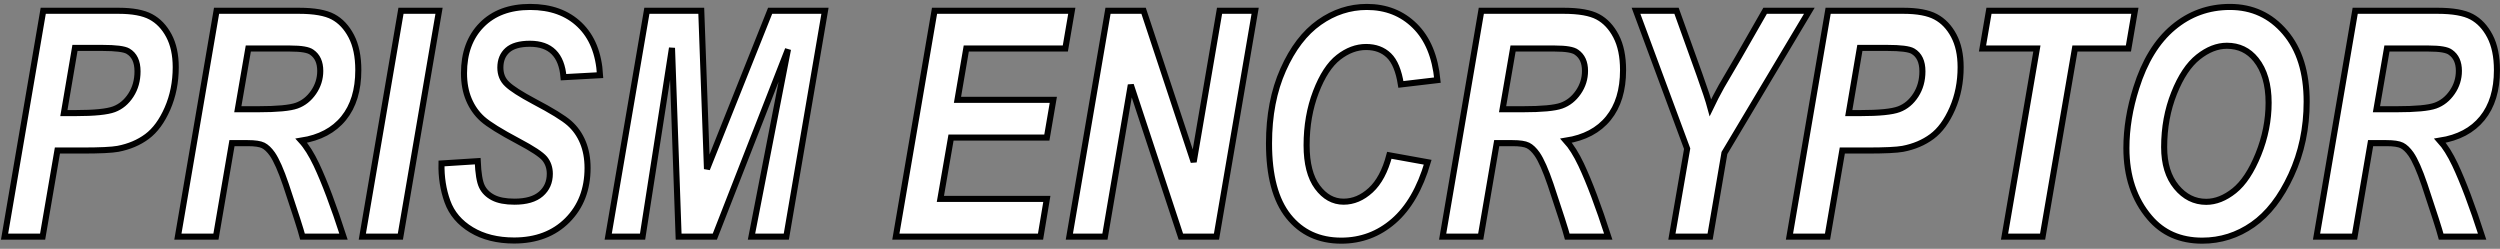 <?xml version="1.0" encoding="UTF-8" standalone="no"?>
<svg width="412px" height="41px" viewBox="0 0 412 41" version="1.1" xmlns="http://www.w3.org/2000/svg" xmlns:xlink="http://www.w3.org/1999/xlink">
    <rect x="0" y="0" width="412" height="41" fill="#808080" stroke="none"/>
    <!-- Generator: Sketch 3.7.2 (28276) - http://www.bohemiancoding.com/sketch -->
    <title>PRISM ENCRYPTOR</title>
    <desc>Created with Sketch.</desc>
    <defs></defs>
    <g id="Page-1" stroke="none" stroke-width="1" fill="none" fill-rule="evenodd">
        <path d="M7.023,39 L0.752,39 L7.125,1.777 L19.541,1.777 C21.843,1.777 23.612,2.107 24.848,2.768 C26.083,3.428 27.078,4.465 27.831,5.878 C28.584,7.291 28.961,9.022 28.961,11.07 C28.961,13.542 28.508,15.814 27.603,17.888 C26.697,19.961 25.571,21.497 24.226,22.496 C22.88,23.495 21.285,24.172 19.439,24.527 C18.441,24.714 16.46,24.807 13.498,24.807 L9.461,24.807 L7.023,39 Z M10.527,18.637 L12.457,18.637 C15.555,18.637 17.666,18.425 18.792,18.002 C19.918,17.579 20.844,16.804 21.572,15.679 C22.3,14.553 22.664,13.245 22.664,11.756 C22.664,10.148 22.139,9.039 21.09,8.43 C20.48,8.074 19.076,7.896 16.875,7.896 L12.355,7.896 L10.527,18.637 Z M35.588,39 L29.316,39 L35.689,1.777 L49.273,1.777 C51.779,1.777 53.649,2.107 54.885,2.768 C56.12,3.428 57.123,4.494 57.894,5.967 C58.664,7.439 59.049,9.301 59.049,11.553 C59.049,14.854 58.241,17.498 56.624,19.487 C55.007,21.476 52.684,22.708 49.654,23.182 C50.501,24.113 51.33,25.433 52.143,27.143 C53.497,30.02 54.986,33.973 56.611,39 L49.857,39 C49.587,37.951 48.673,35.098 47.115,30.443 C46.303,28.057 45.558,26.372 44.881,25.391 C44.39,24.697 43.891,24.223 43.383,23.969 C42.875,23.715 42.02,23.588 40.818,23.588 L38.229,23.588 L35.588,39 Z M39.193,18.002 L42.52,18.002 C45.668,18.002 47.797,17.803 48.905,17.405 C50.014,17.007 50.937,16.275 51.673,15.209 C52.409,14.143 52.777,12.966 52.777,11.68 C52.777,10.275 52.312,9.251 51.381,8.607 C50.839,8.201 49.654,7.998 47.826,7.998 L40.92,7.998 L39.193,18.002 Z M59.709,39 L66.082,1.777 L72.354,1.777 L65.98,39 L59.709,39 Z M72.76,26.939 L78.727,26.559 C78.811,28.556 79.04,29.944 79.412,30.723 C79.785,31.501 80.402,32.115 81.266,32.563 C82.129,33.012 83.305,33.236 84.795,33.236 C86.725,33.236 88.176,32.813 89.149,31.967 C90.123,31.12 90.609,30.012 90.609,28.641 C90.609,27.676 90.33,26.846 89.771,26.152 C89.213,25.475 87.766,24.519 85.43,23.283 C82.467,21.709 80.5,20.486 79.526,19.614 C78.553,18.743 77.8,17.672 77.267,16.402 C76.733,15.133 76.467,13.686 76.467,12.061 C76.467,8.743 77.44,6.094 79.387,4.113 C81.333,2.133 83.991,1.143 87.359,1.143 C90.762,1.143 93.483,2.124 95.522,4.088 C97.562,6.051 98.684,8.819 98.887,12.391 L92.869,12.721 C92.564,9.048 90.719,7.211 87.334,7.211 C85.658,7.211 84.427,7.562 83.64,8.265 C82.853,8.967 82.459,9.928 82.459,11.146 C82.459,12.264 82.831,13.169 83.576,13.863 C84.304,14.574 85.777,15.522 87.994,16.707 C90.923,18.247 92.869,19.445 93.834,20.3 C94.799,21.155 95.539,22.204 96.056,23.448 C96.572,24.692 96.83,26.102 96.83,27.676 C96.83,31.197 95.721,34.07 93.504,36.296 C91.286,38.522 88.358,39.635 84.719,39.635 C81.977,39.635 79.636,39.051 77.698,37.883 C75.76,36.715 74.44,35.158 73.737,33.211 C73.035,31.264 72.709,29.174 72.76,26.939 L72.76,26.939 Z M117.803,39 L111.836,39 L110.744,7.896 L105.895,39 L100.232,39 L106.605,1.777 L115.568,1.777 L116.508,27.854 L126.918,1.777 L135.957,1.777 L129.584,39 L123.846,39 L129.863,8.125 L117.803,39 Z M147.637,39 L154.01,1.777 L176.633,1.777 L175.566,7.998 L159.24,7.998 L157.793,16.453 L173.586,16.453 L172.52,22.674 L156.727,22.674 L154.975,32.779 L172.52,32.779 L171.479,39 L147.637,39 Z M200.475,39 L194.609,39 L186.357,13.99 L182.092,39 L176.227,39 L182.6,1.777 L188.465,1.777 L196.717,26.686 L200.982,1.777 L206.848,1.777 L200.475,39 Z M228.963,25.594 L235.285,26.736 C234.016,31.053 232.141,34.286 229.661,36.436 C227.181,38.585 224.308,39.66 221.041,39.66 C217.385,39.66 214.486,38.323 212.345,35.648 C210.203,32.974 209.133,28.962 209.133,23.613 C209.133,19.026 209.911,14.985 211.469,11.489 C213.026,7.994 215.011,5.396 217.423,3.694 C219.835,1.993 222.446,1.143 225.256,1.143 C228.421,1.143 231.058,2.184 233.165,4.266 C235.272,6.348 236.512,9.327 236.885,13.203 L230.867,13.914 C230.512,11.663 229.852,10.072 228.887,9.141 C227.922,8.21 226.669,7.744 225.129,7.744 C223.555,7.744 222.04,8.311 220.584,9.445 C219.128,10.579 217.888,12.479 216.864,15.146 C215.84,17.812 215.328,20.744 215.328,23.943 C215.328,26.939 215.921,29.237 217.105,30.837 C218.29,32.437 219.729,33.236 221.422,33.236 C223.03,33.236 224.52,32.606 225.891,31.345 C227.262,30.084 228.286,28.167 228.963,25.594 L228.963,25.594 Z M244.02,39 L237.748,39 L244.121,1.777 L257.705,1.777 C260.21,1.777 262.081,2.107 263.316,2.768 C264.552,3.428 265.555,4.494 266.325,5.967 C267.095,7.439 267.48,9.301 267.48,11.553 C267.48,14.854 266.672,17.498 265.056,19.487 C263.439,21.476 261.116,22.708 258.086,23.182 C258.932,24.113 259.762,25.433 260.574,27.143 C261.928,30.02 263.418,33.973 265.043,39 L258.289,39 C258.018,37.951 257.104,35.098 255.547,30.443 C254.734,28.057 253.99,26.372 253.312,25.391 C252.822,24.697 252.322,24.223 251.814,23.969 C251.307,23.715 250.452,23.588 249.25,23.588 L246.66,23.588 L244.02,39 Z M247.625,18.002 L250.951,18.002 C254.1,18.002 256.228,17.803 257.337,17.405 C258.446,17.007 259.368,16.275 260.104,15.209 C260.841,14.143 261.209,12.966 261.209,11.68 C261.209,10.275 260.743,9.251 259.812,8.607 C259.271,8.201 258.086,7.998 256.258,7.998 L249.352,7.998 L247.625,18.002 Z M281.826,39 L275.529,39 L278.043,24.502 L269.613,1.777 L276.291,1.777 L280.074,12.289 C280.971,14.794 281.572,16.614 281.877,17.748 C282.419,16.614 283.028,15.438 283.705,14.219 L286.574,9.318 L290.891,1.777 L298.178,1.777 L284.188,25.213 L281.826,39 Z M301.174,39 L294.902,39 L301.275,1.777 L313.691,1.777 C315.994,1.777 317.762,2.107 318.998,2.768 C320.234,3.428 321.228,4.465 321.981,5.878 C322.735,7.291 323.111,9.022 323.111,11.07 C323.111,13.542 322.659,15.814 321.753,17.888 C320.847,19.961 319.722,21.497 318.376,22.496 C317.03,23.495 315.435,24.172 313.59,24.527 C312.591,24.714 310.611,24.807 307.648,24.807 L303.611,24.807 L301.174,39 Z M304.678,18.637 L306.607,18.637 C309.705,18.637 311.817,18.425 312.942,18.002 C314.068,17.579 314.995,16.804 315.723,15.679 C316.451,14.553 316.814,13.245 316.814,11.756 C316.814,10.148 316.29,9.039 315.24,8.43 C314.631,8.074 313.226,7.896 311.025,7.896 L306.506,7.896 L304.678,18.637 Z M336.619,39 L330.348,39 L335.68,7.998 L326.717,7.998 L327.783,1.777 L351.828,1.777 L350.762,7.998 L341.951,7.998 L336.619,39 Z M350.432,24.4 C350.432,21.184 350.973,17.875 352.057,14.473 C353.428,10.105 355.459,6.792 358.15,4.532 C360.842,2.272 363.956,1.143 367.494,1.143 C371.167,1.143 374.193,2.539 376.571,5.332 C378.95,8.125 380.139,11.934 380.139,16.758 C380.139,21.125 379.288,25.154 377.587,28.844 C375.886,32.534 373.774,35.259 371.252,37.02 C368.73,38.78 365.954,39.66 362.924,39.66 C359.301,39.66 356.415,38.391 354.266,35.852 C351.71,32.855 350.432,29.038 350.432,24.4 L350.432,24.4 Z M356.652,24.248 C356.652,26.99 357.325,29.178 358.671,30.812 C360.017,32.445 361.654,33.262 363.584,33.262 C365.141,33.262 366.682,32.652 368.205,31.434 C369.729,30.215 371.053,28.213 372.179,25.429 C373.304,22.644 373.867,19.813 373.867,16.936 C373.867,13.923 373.173,11.553 371.785,9.826 C370.566,8.303 368.967,7.541 366.986,7.541 C365.395,7.541 363.821,8.159 362.264,9.395 C360.706,10.63 359.382,12.615 358.29,15.349 C357.198,18.082 356.652,21.049 356.652,24.248 L356.652,24.248 Z M388.035,39 L381.764,39 L388.137,1.777 L401.721,1.777 C404.226,1.777 406.096,2.107 407.332,2.768 C408.568,3.428 409.571,4.494 410.341,5.967 C411.111,7.439 411.496,9.301 411.496,11.553 C411.496,14.854 410.688,17.498 409.071,19.487 C407.455,21.476 405.132,22.708 402.102,23.182 C402.948,24.113 403.777,25.433 404.59,27.143 C405.944,30.02 407.434,33.973 409.059,39 L402.305,39 C402.034,37.951 401.12,35.098 399.562,30.443 C398.75,28.057 398.005,26.372 397.328,25.391 C396.837,24.697 396.338,24.223 395.83,23.969 C395.322,23.715 394.467,23.588 393.266,23.588 L390.676,23.588 L388.035,39 Z M391.641,18.002 L394.967,18.002 C398.115,18.002 400.244,17.803 401.353,17.405 C402.461,17.007 403.384,16.275 404.12,15.209 C404.856,14.143 405.225,12.966 405.225,11.68 C405.225,10.275 404.759,9.251 403.828,8.607 C403.286,8.201 402.102,7.998 400.273,7.998 L393.367,7.998 L391.641,18.002 Z" id="PRISM-ENCRYPTOR" stroke="#000000" fill="#FFFFFF"></path>
    </g>
</svg>